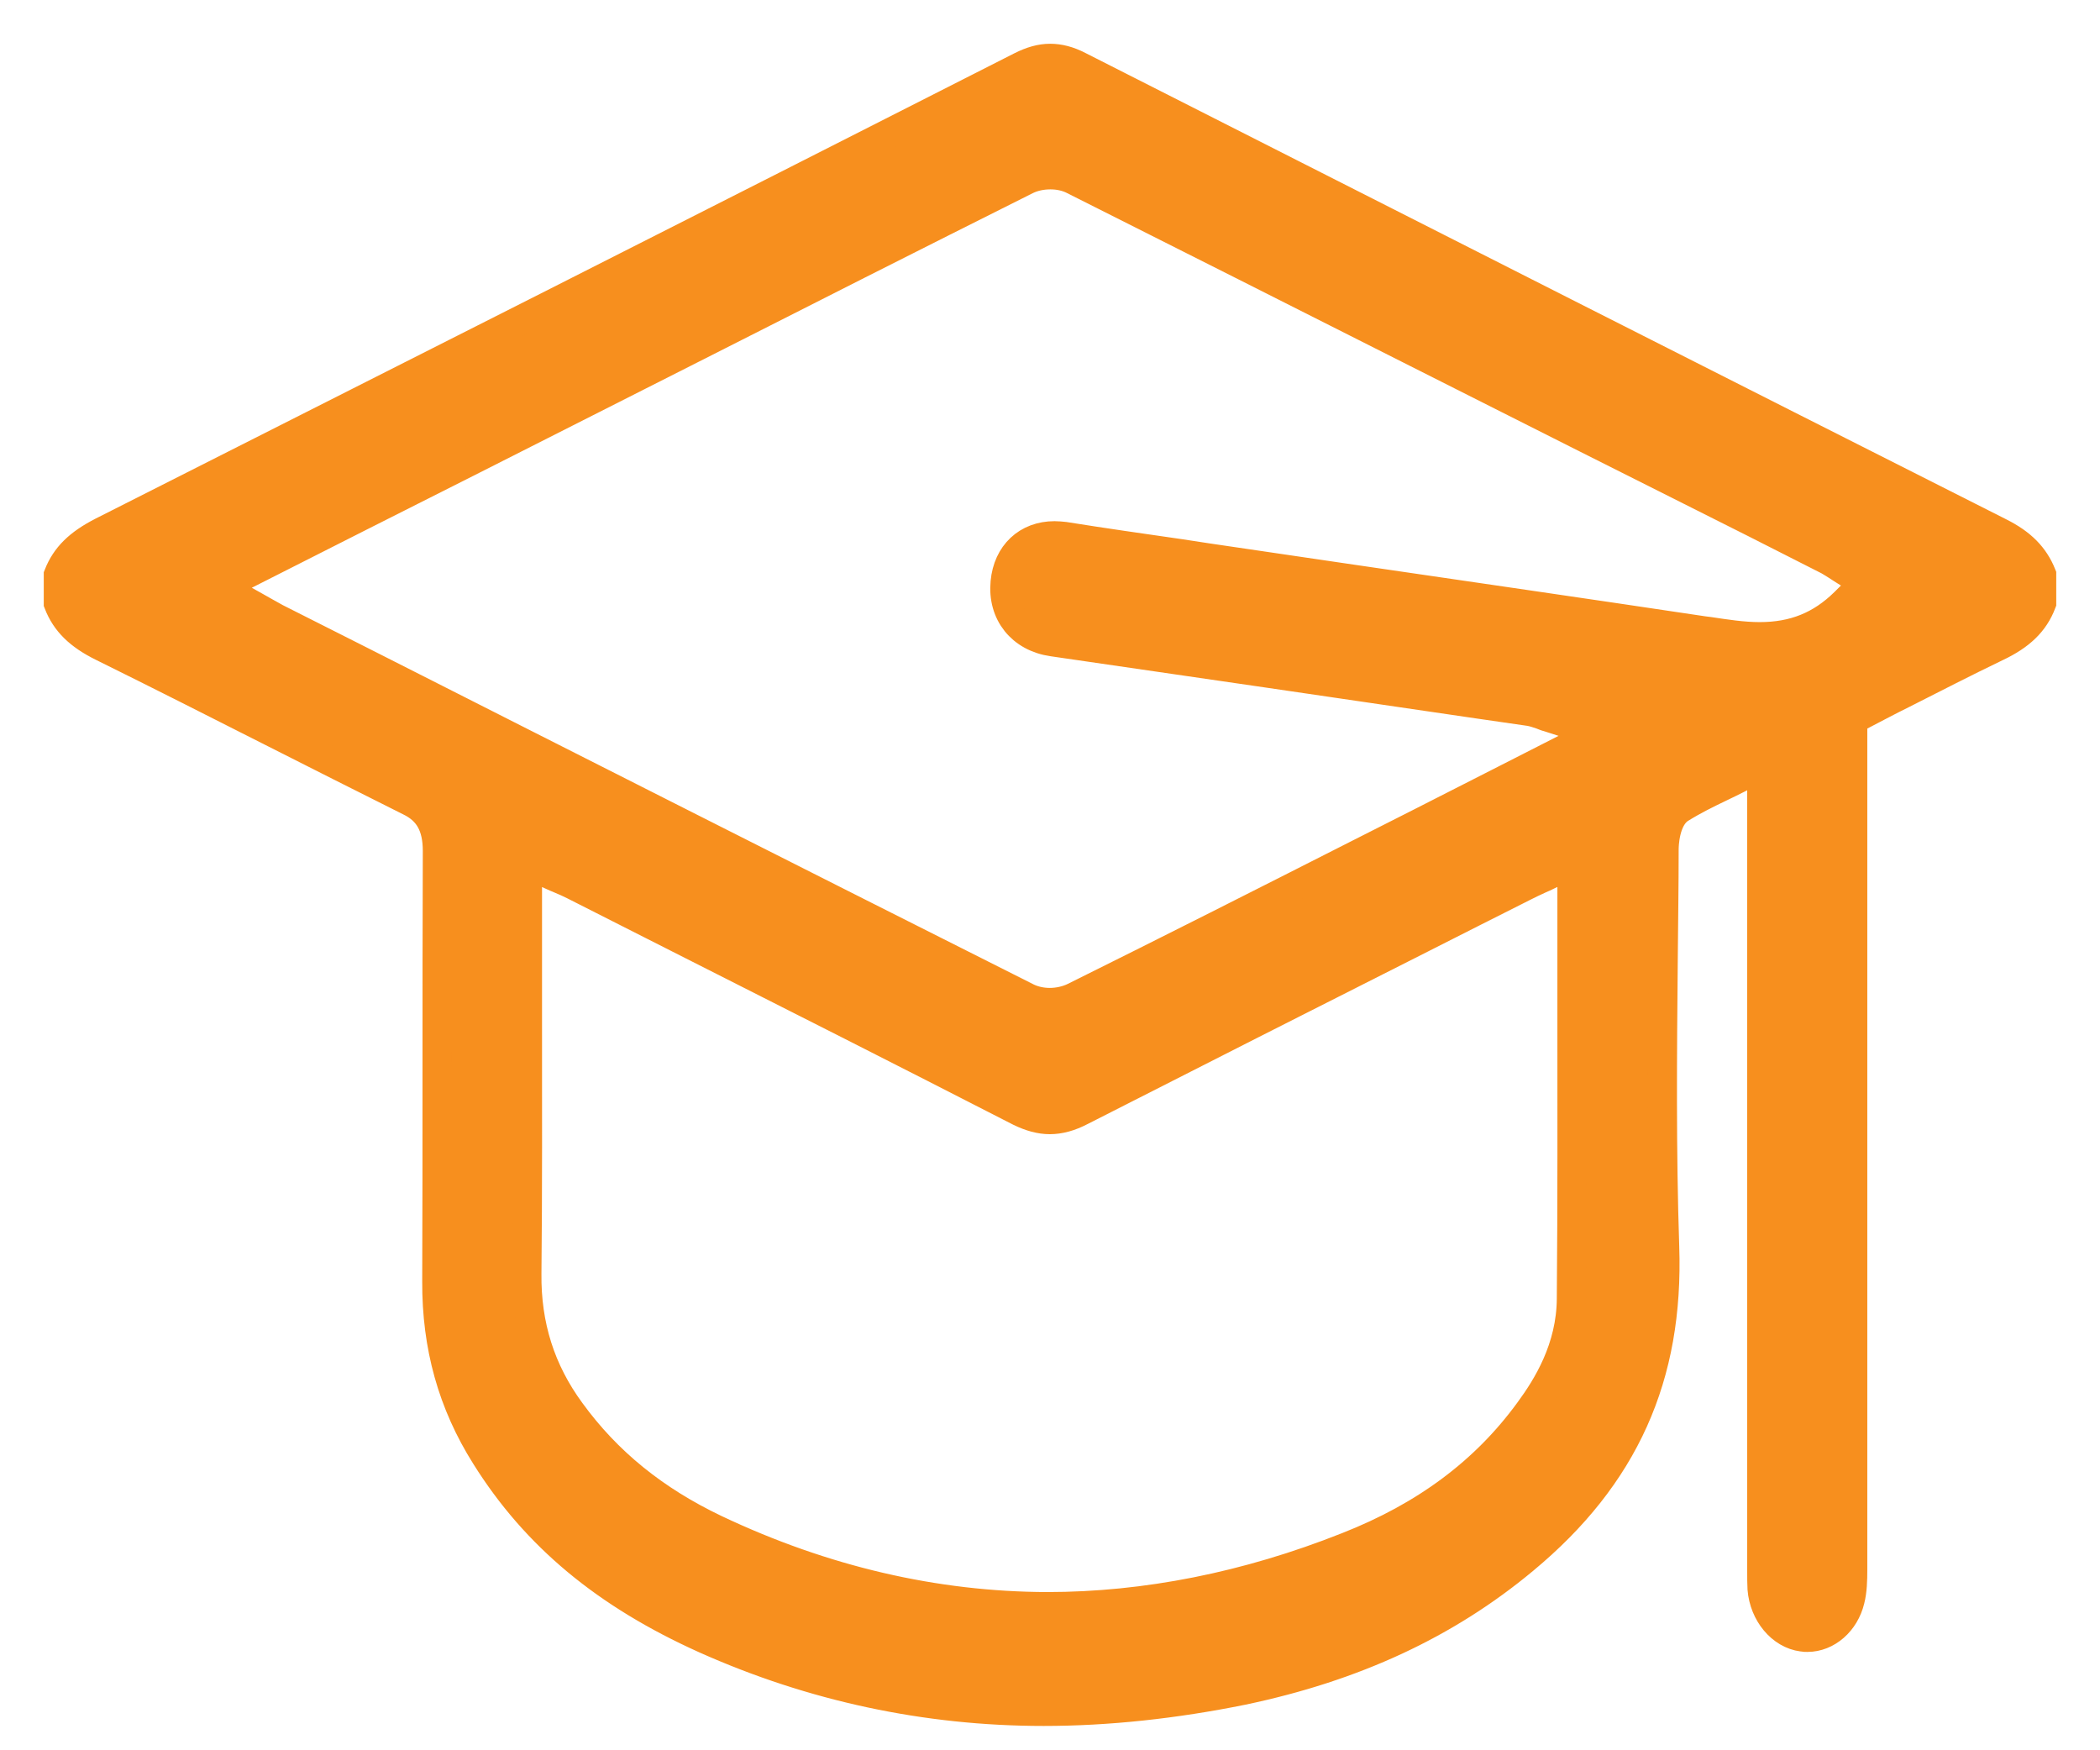 <svg xmlns="http://www.w3.org/2000/svg" version="1.1" xmlns:xlink="http://www.w3.org/1999/xlink" xmlns:svgjs="http://svgjs.com/svgjs" width="36" height="30"><svg width="36" height="30" viewBox="0 0 36 30" fill="none" xmlns="http://www.w3.org/2000/svg">
<path d="M17.892 29.333C15.879 29.333 13.926 28.914 12.089 28.093C10.384 27.326 9.183 26.328 8.326 24.959C7.756 24.055 7.483 23.075 7.488 21.965C7.493 20.767 7.493 19.544 7.493 18.364C7.493 17.124 7.493 15.843 7.498 14.585C7.498 14.16 7.352 13.894 7.024 13.735C6.232 13.339 5.425 12.932 4.643 12.536C3.699 12.058 2.72 11.562 1.752 11.084C1.358 10.889 1.126 10.665 1 10.34V9.856C1.126 9.537 1.348 9.319 1.752 9.112C6.777 6.573 12.079 3.893 17.503 1.136C17.68 1.047 17.841 1 18.003 1C18.159 1 18.32 1.041 18.492 1.13C24.38 4.117 29.541 6.733 34.279 9.124C34.657 9.313 34.874 9.537 35 9.85V10.334C34.874 10.665 34.637 10.895 34.223 11.09C33.683 11.35 33.143 11.627 32.619 11.893C32.392 12.005 32.17 12.123 31.943 12.241L31.761 12.336V15.246C31.761 19.066 31.761 23.016 31.761 26.901C31.761 27.084 31.756 27.267 31.715 27.426C31.625 27.798 31.322 28.064 30.984 28.064C30.954 28.064 30.928 28.064 30.898 28.058C30.535 28.011 30.242 27.657 30.207 27.232C30.202 27.143 30.202 27.043 30.202 26.942C30.202 26.907 30.202 26.866 30.202 26.83C30.202 23.229 30.202 13.139 30.202 13.139L29.783 13.351C29.687 13.398 29.596 13.446 29.506 13.487C29.259 13.605 29.032 13.717 28.804 13.859C28.532 14.03 28.527 14.508 28.527 14.562C28.527 15.181 28.517 15.813 28.512 16.427C28.497 18.045 28.482 19.722 28.537 21.369C28.613 23.595 27.846 25.301 26.125 26.73C24.793 27.84 23.214 28.572 21.302 28.973C20.137 29.209 18.991 29.333 17.892 29.333ZM9.042 15.79C9.042 16.368 9.042 16.947 9.042 17.525C9.042 18.936 9.047 20.395 9.032 21.829C9.022 22.721 9.269 23.494 9.779 24.191C10.409 25.059 11.222 25.714 12.261 26.21C14.118 27.09 16.03 27.533 17.952 27.538C19.637 27.538 21.373 27.196 23.098 26.511C24.435 25.986 25.459 25.224 26.216 24.185C26.524 23.766 26.933 23.11 26.938 22.26C26.953 20.601 26.948 18.984 26.948 17.265C26.948 16.622 26.948 15.979 26.948 15.329V14.809L26.534 15.004C26.484 15.028 26.438 15.052 26.393 15.069C26.302 15.111 26.226 15.146 26.146 15.187C25.555 15.482 24.965 15.784 24.38 16.079C22.462 17.047 20.48 18.051 18.532 19.043C18.341 19.143 18.164 19.19 17.997 19.19C17.831 19.19 17.665 19.143 17.483 19.055C15.525 18.051 13.527 17.041 11.6 16.067C11.015 15.772 10.425 15.471 9.839 15.175C9.759 15.134 9.678 15.099 9.592 15.063C9.552 15.046 9.506 15.028 9.456 15.004L9.042 14.815V15.79ZM18.008 2.996C17.861 2.996 17.72 3.025 17.599 3.084C15.687 4.041 13.749 5.021 11.878 5.971C11.267 6.278 10.657 6.591 10.046 6.898C8.765 7.548 7.478 8.197 6.166 8.858L3.785 10.063L4.385 10.399C4.441 10.429 4.491 10.458 4.532 10.482C4.607 10.523 4.668 10.559 4.733 10.594L6.207 11.338C9.945 13.233 13.81 15.187 17.614 17.1C17.725 17.153 17.856 17.183 17.997 17.183C18.144 17.183 18.295 17.148 18.416 17.088C20.046 16.28 21.691 15.447 23.285 14.638L24.334 14.107C24.834 13.853 25.333 13.599 25.853 13.334L27.372 12.56L26.544 12.294C26.499 12.283 26.458 12.265 26.428 12.253C26.358 12.229 26.292 12.206 26.221 12.194L25.364 12.07C22.967 11.716 20.49 11.356 18.048 11.001C17.508 10.925 17.18 10.511 17.231 9.98C17.276 9.496 17.609 9.183 18.078 9.183C18.134 9.183 18.189 9.189 18.25 9.195C18.911 9.301 19.582 9.396 20.233 9.49L20.697 9.561C21.524 9.685 22.357 9.803 23.184 9.927C25.157 10.216 27.195 10.511 29.203 10.812L29.299 10.824C29.581 10.866 29.874 10.913 30.167 10.913C30.757 10.913 31.216 10.724 31.62 10.328L31.958 9.992L31.564 9.744C31.544 9.732 31.529 9.72 31.509 9.708C31.463 9.679 31.408 9.643 31.347 9.608L30.101 8.976C26.262 7.052 22.301 5.044 18.401 3.084C18.285 3.025 18.149 2.996 18.008 2.996Z" fill="#F78F1E" stroke="#F78F1E" stroke-width="0.5"></path>
</svg><style>@media (prefers-color-scheme: light) { :root { filter: none; } }
</style></svg>